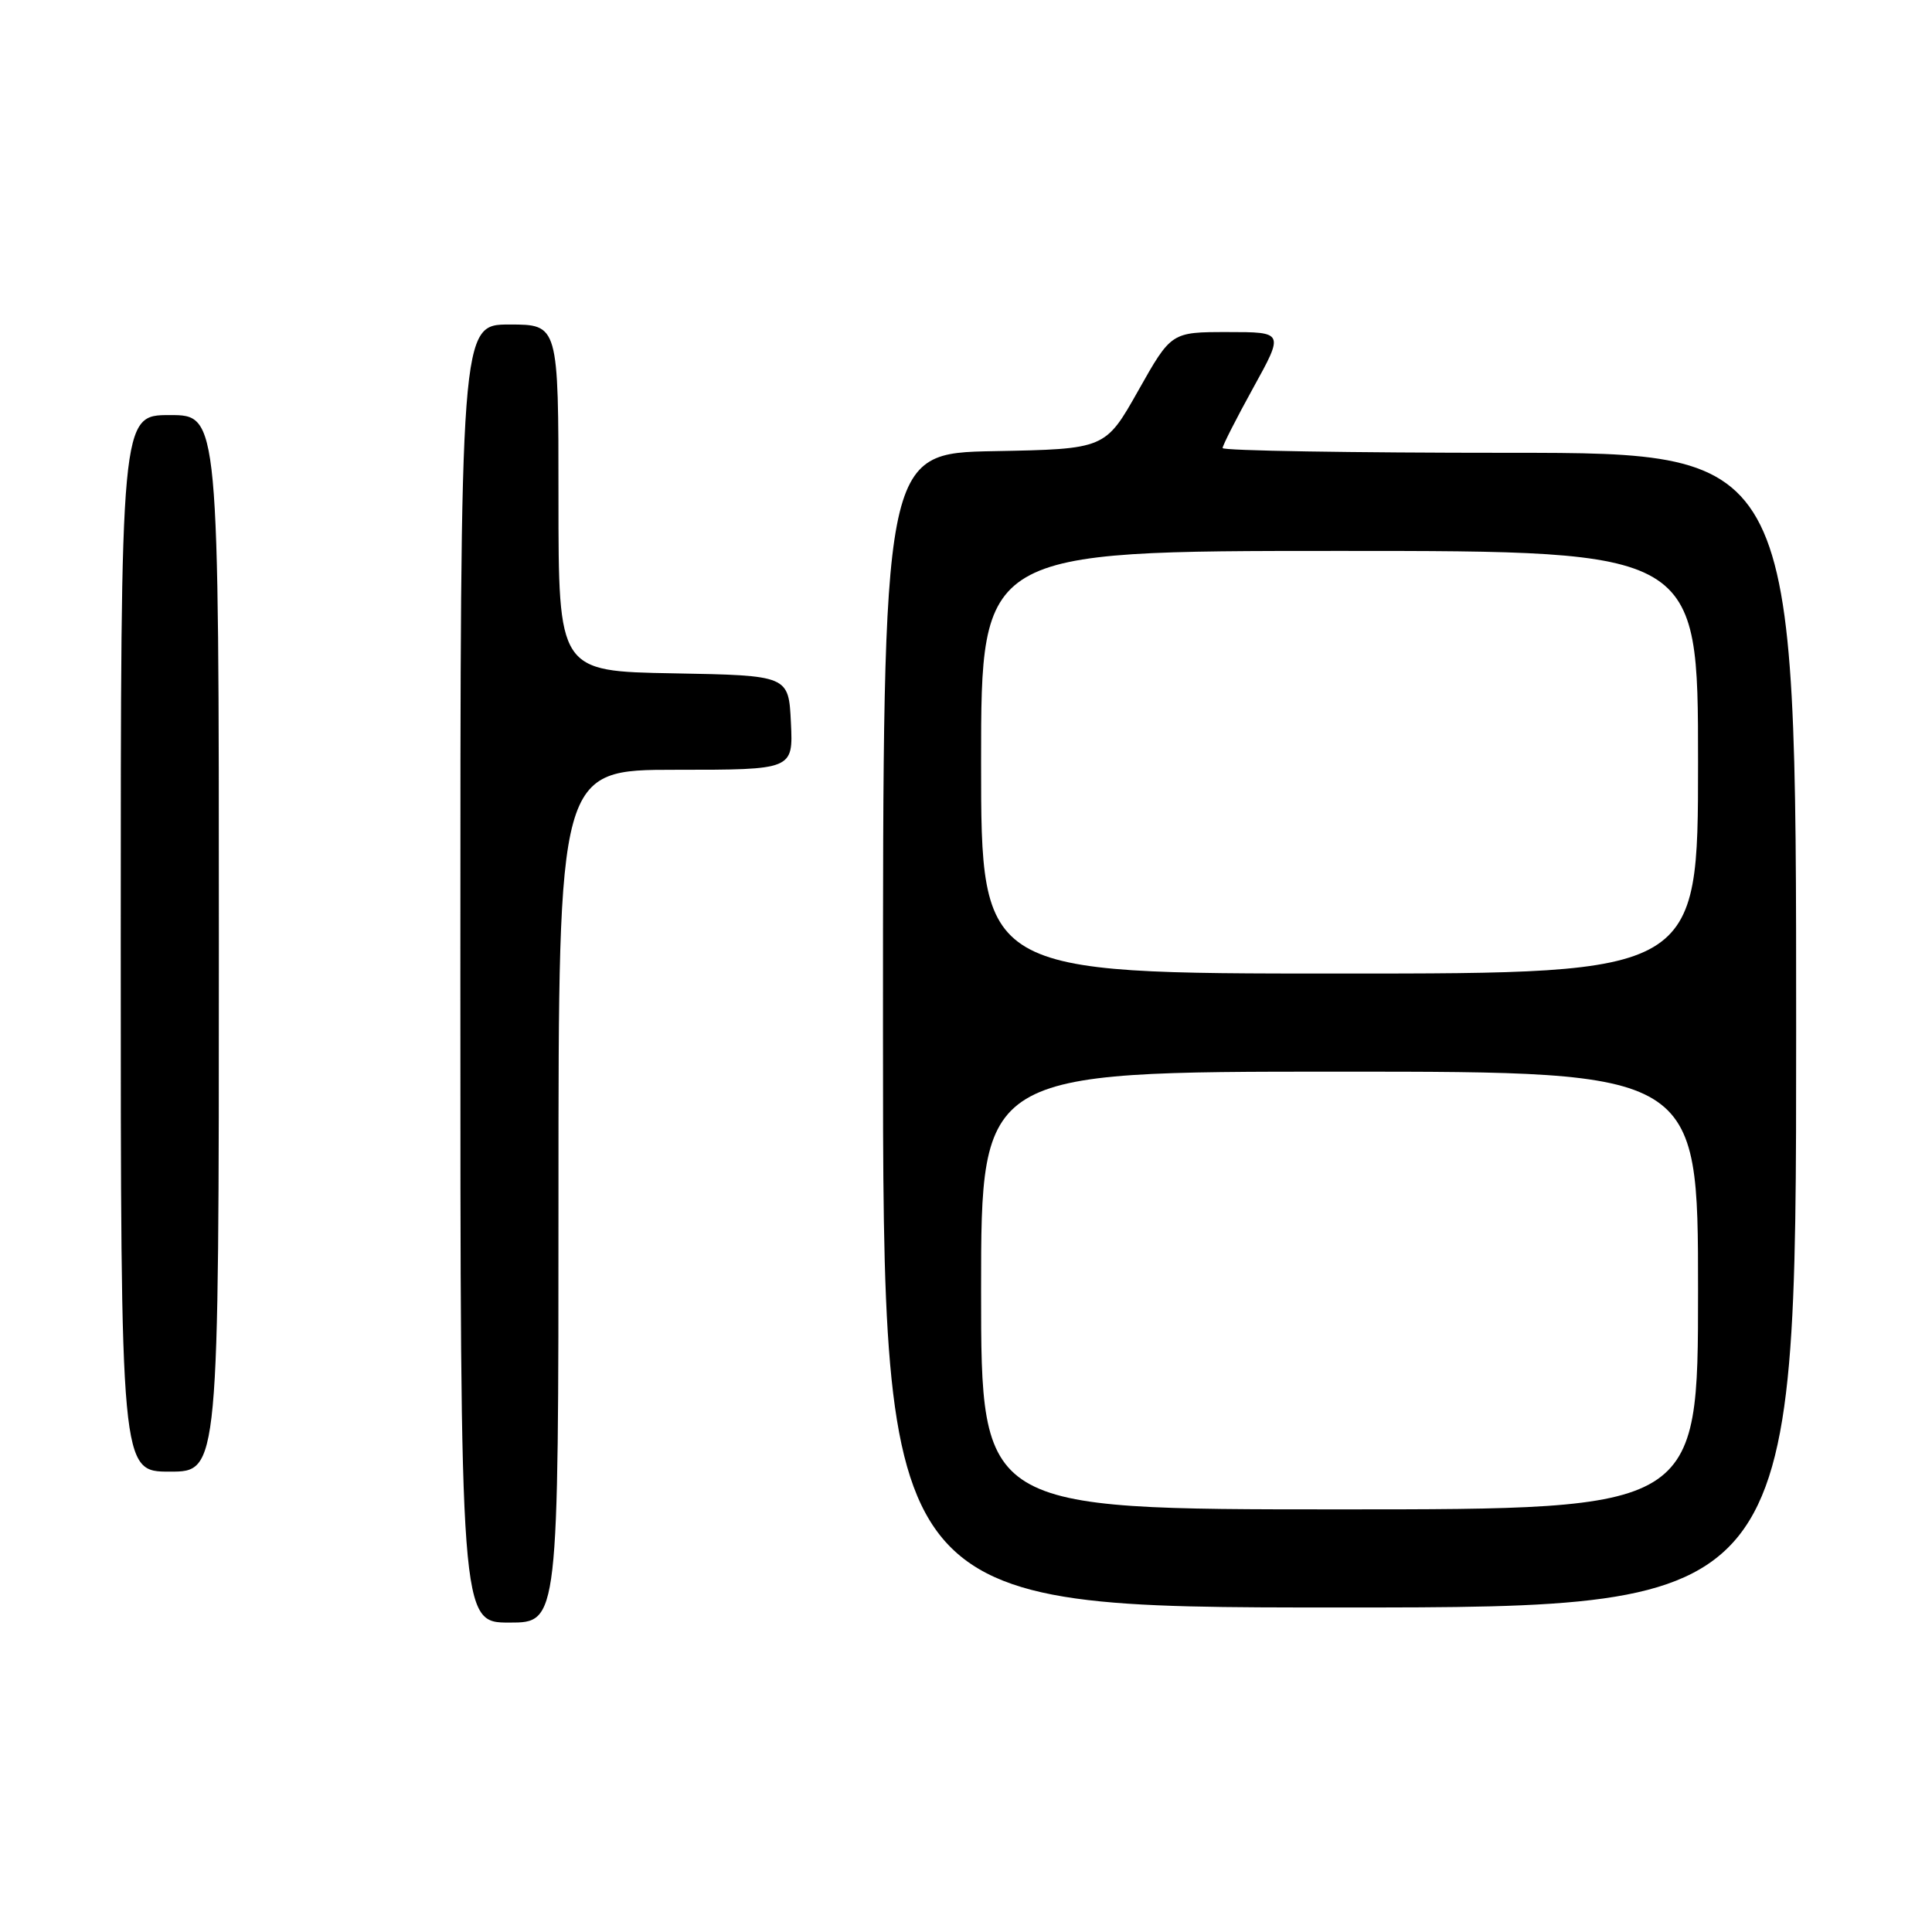 <?xml version="1.0" encoding="UTF-8" standalone="no"?>
<!DOCTYPE svg PUBLIC "-//W3C//DTD SVG 1.1//EN" "http://www.w3.org/Graphics/SVG/1.1/DTD/svg11.dtd" >
<svg xmlns="http://www.w3.org/2000/svg" xmlns:xlink="http://www.w3.org/1999/xlink" version="1.1" viewBox="0 0 256 256">
 <g >
 <path fill="currentColor"
d=" M 74.00 158.50 C 74.00 102.00 74.00 102.00 89.55 102.00 C 105.10 102.00 105.10 102.00 104.80 95.75 C 104.50 89.50 104.50 89.50 89.25 89.22 C 74.00 88.95 74.00 88.95 74.00 65.97 C 74.00 43.00 74.00 43.00 67.50 43.00 C 61.00 43.00 61.00 43.00 61.00 129.00 C 61.00 215.00 61.00 215.00 67.50 215.00 C 74.00 215.00 74.00 215.00 74.00 158.50 Z  M 238.00 136.50 C 238.00 60.00 238.00 60.00 200.00 60.00 C 179.10 60.00 162.00 59.72 162.00 59.37 C 162.00 59.03 163.83 55.43 166.07 51.37 C 170.14 44.00 170.14 44.00 162.67 44.00 C 155.20 44.00 155.20 44.00 150.83 51.75 C 146.46 59.50 146.46 59.50 131.73 59.78 C 117.00 60.05 117.00 60.05 117.00 136.53 C 117.00 213.00 117.00 213.00 177.50 213.00 C 238.00 213.00 238.00 213.00 238.00 136.50 Z  M 29.00 125.00 C 29.00 55.00 29.00 55.00 22.50 55.00 C 16.00 55.00 16.00 55.00 16.00 125.00 C 16.00 195.00 16.00 195.00 22.50 195.00 C 29.00 195.00 29.00 195.00 29.00 125.00 Z  M 130.00 171.00 C 130.00 142.00 130.00 142.00 177.50 142.00 C 225.00 142.00 225.00 142.00 225.00 171.00 C 225.00 200.00 225.00 200.00 177.50 200.00 C 130.00 200.00 130.00 200.00 130.00 171.00 Z  M 130.00 101.00 C 130.00 73.00 130.00 73.00 177.50 73.00 C 225.00 73.00 225.00 73.00 225.00 101.00 C 225.00 129.00 225.00 129.00 177.50 129.00 C 130.00 129.00 130.00 129.00 130.00 101.00 Z "/>
</g>
</svg>